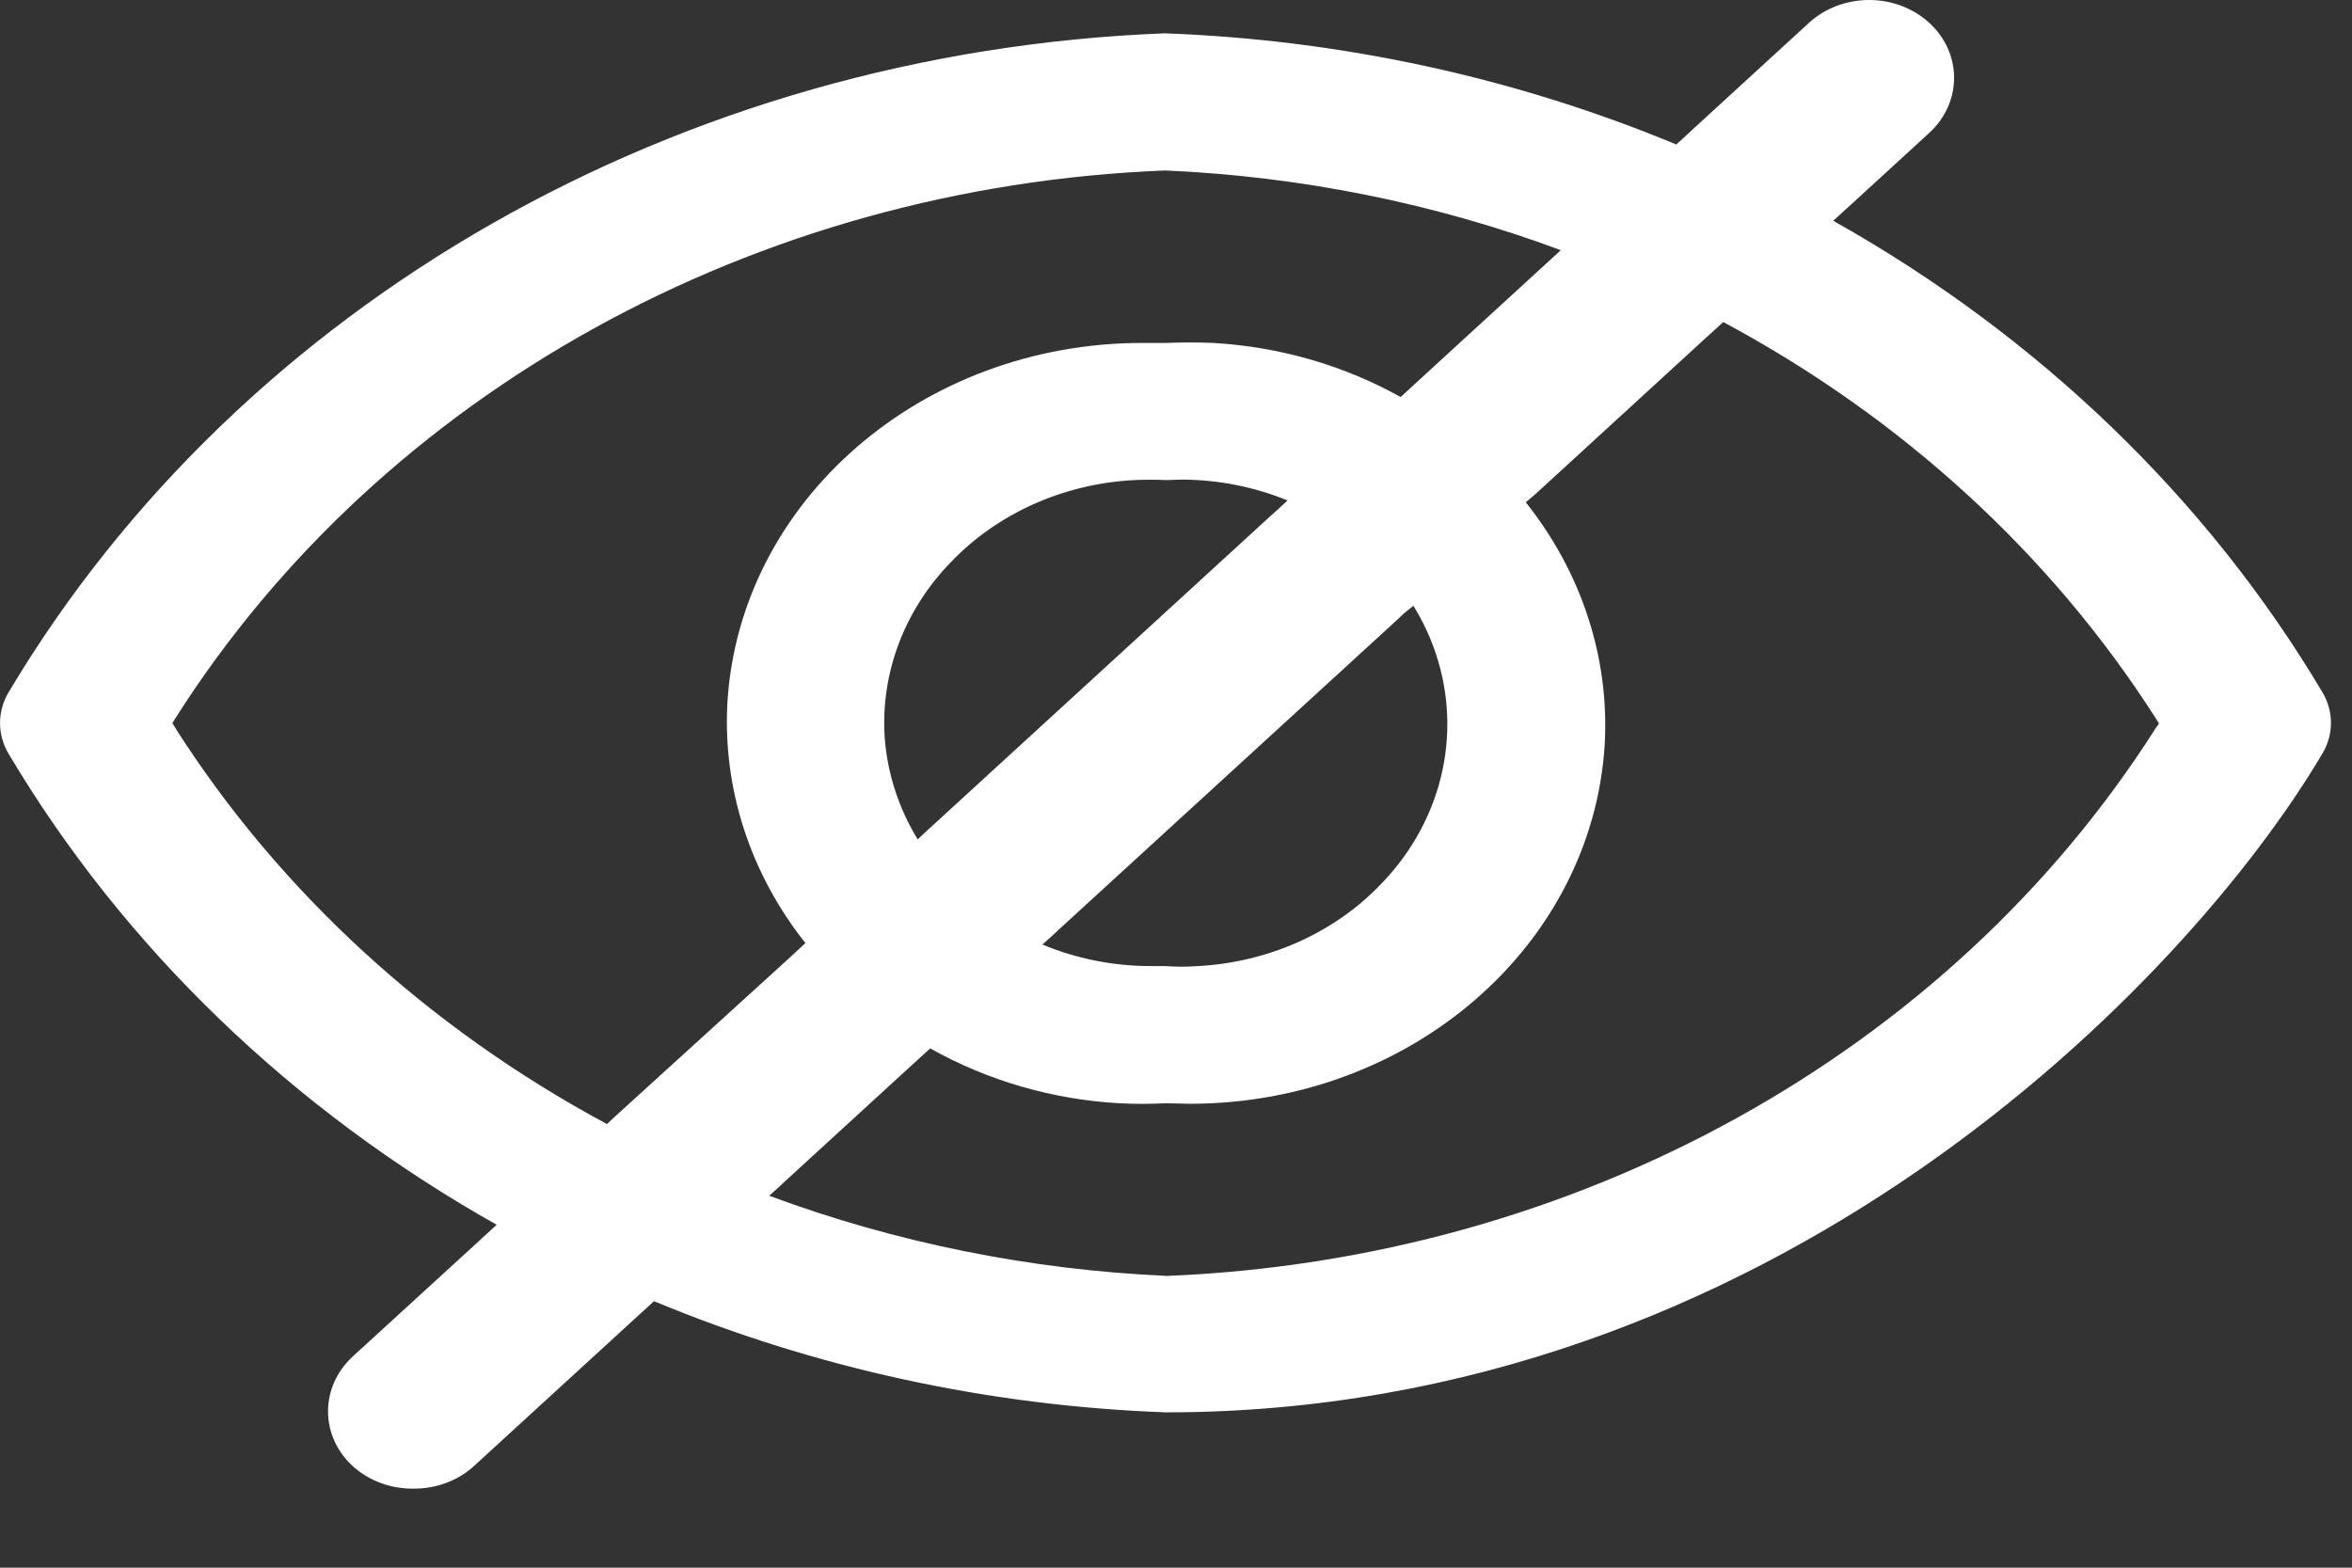<svg width="18" height="12" viewBox="0 0 18 12" fill="none" xmlns="http://www.w3.org/2000/svg">
<rect x="0" y="0" width="18" height="12" fill="#333333" stroke="none"/>
<path fill-rule="evenodd" clip-rule="evenodd" d="M17.773 5.298C16.892 3.816 15.601 2.572 14.03 1.69L14.104 1.622L14.167 1.565L14.765 1.017C15.018 0.784 15.018 0.407 14.765 0.175C14.643 0.063 14.477 0 14.305 0C14.132 0 13.966 0.063 13.844 0.175L12.97 0.976L12.905 1.036L12.829 1.106C11.596 0.594 10.267 0.305 8.914 0.255C5.205 0.399 1.848 2.312 0.067 5.297C-0.022 5.445 -0.022 5.624 0.067 5.772C0.947 7.251 2.234 8.493 3.801 9.375L3.727 9.443L3.665 9.5L2.701 10.382C2.447 10.615 2.447 10.992 2.701 11.224C2.824 11.335 2.989 11.396 3.161 11.395C3.334 11.397 3.501 11.336 3.625 11.224L4.864 10.089L4.929 10.03L5.005 9.96C6.239 10.473 7.57 10.762 8.924 10.811C13.567 10.811 16.742 7.513 17.773 5.769C17.861 5.622 17.861 5.445 17.773 5.298ZM1.346 5.578L1.319 5.535L1.346 5.492C2.926 3.007 5.778 1.429 8.914 1.305H8.922C9.96 1.351 10.982 1.557 11.945 1.915L11.871 1.983L11.802 2.046L10.854 2.915L10.787 2.977L10.719 3.039C10.284 2.796 9.791 2.654 9.283 2.625C9.165 2.62 9.047 2.62 8.927 2.625C8.856 2.625 8.796 2.625 8.741 2.625C7.054 2.626 5.661 3.834 5.567 5.377C5.53 6.035 5.741 6.686 6.164 7.219L6.097 7.281L6.032 7.341L4.781 8.479L4.716 8.538L4.645 8.604C3.28 7.871 2.144 6.829 1.345 5.578H1.346ZM11.072 5.42C11.108 5.914 10.926 6.4 10.567 6.769C10.211 7.141 9.707 7.366 9.168 7.395C9.084 7.401 9 7.401 8.916 7.395C8.885 7.395 8.843 7.395 8.8 7.395C8.517 7.394 8.236 7.338 7.978 7.23L8.05 7.165L8.119 7.101L10.681 4.755L10.748 4.692L10.817 4.637C10.965 4.877 11.052 5.145 11.072 5.42ZM6.771 5.651C6.737 5.157 6.919 4.671 7.278 4.302C7.634 3.93 8.137 3.704 8.676 3.675C8.76 3.671 8.844 3.671 8.928 3.675C8.959 3.675 9.002 3.671 9.045 3.671C9.324 3.672 9.6 3.727 9.854 3.831L9.782 3.897L9.712 3.96L7.156 6.302L7.088 6.364L7.023 6.425C6.878 6.187 6.792 5.923 6.771 5.651ZM16.495 5.578C14.913 8.064 12.06 9.642 8.922 9.767V9.743V9.766C7.88 9.719 6.854 9.512 5.887 9.153L5.963 9.084L6.031 9.021L6.985 8.147L7.051 8.087L7.119 8.025C7.556 8.271 8.053 8.416 8.565 8.445C8.684 8.451 8.803 8.451 8.921 8.445C8.991 8.445 9.051 8.449 9.107 8.449C10.794 8.448 12.186 7.241 12.281 5.698C12.318 5.035 12.104 4.381 11.677 3.845L11.746 3.786L11.812 3.726L13.051 2.59L13.116 2.531L13.188 2.465C14.556 3.198 15.695 4.242 16.496 5.495L16.523 5.538L16.495 5.578Z" fill="white"/>
</svg>
